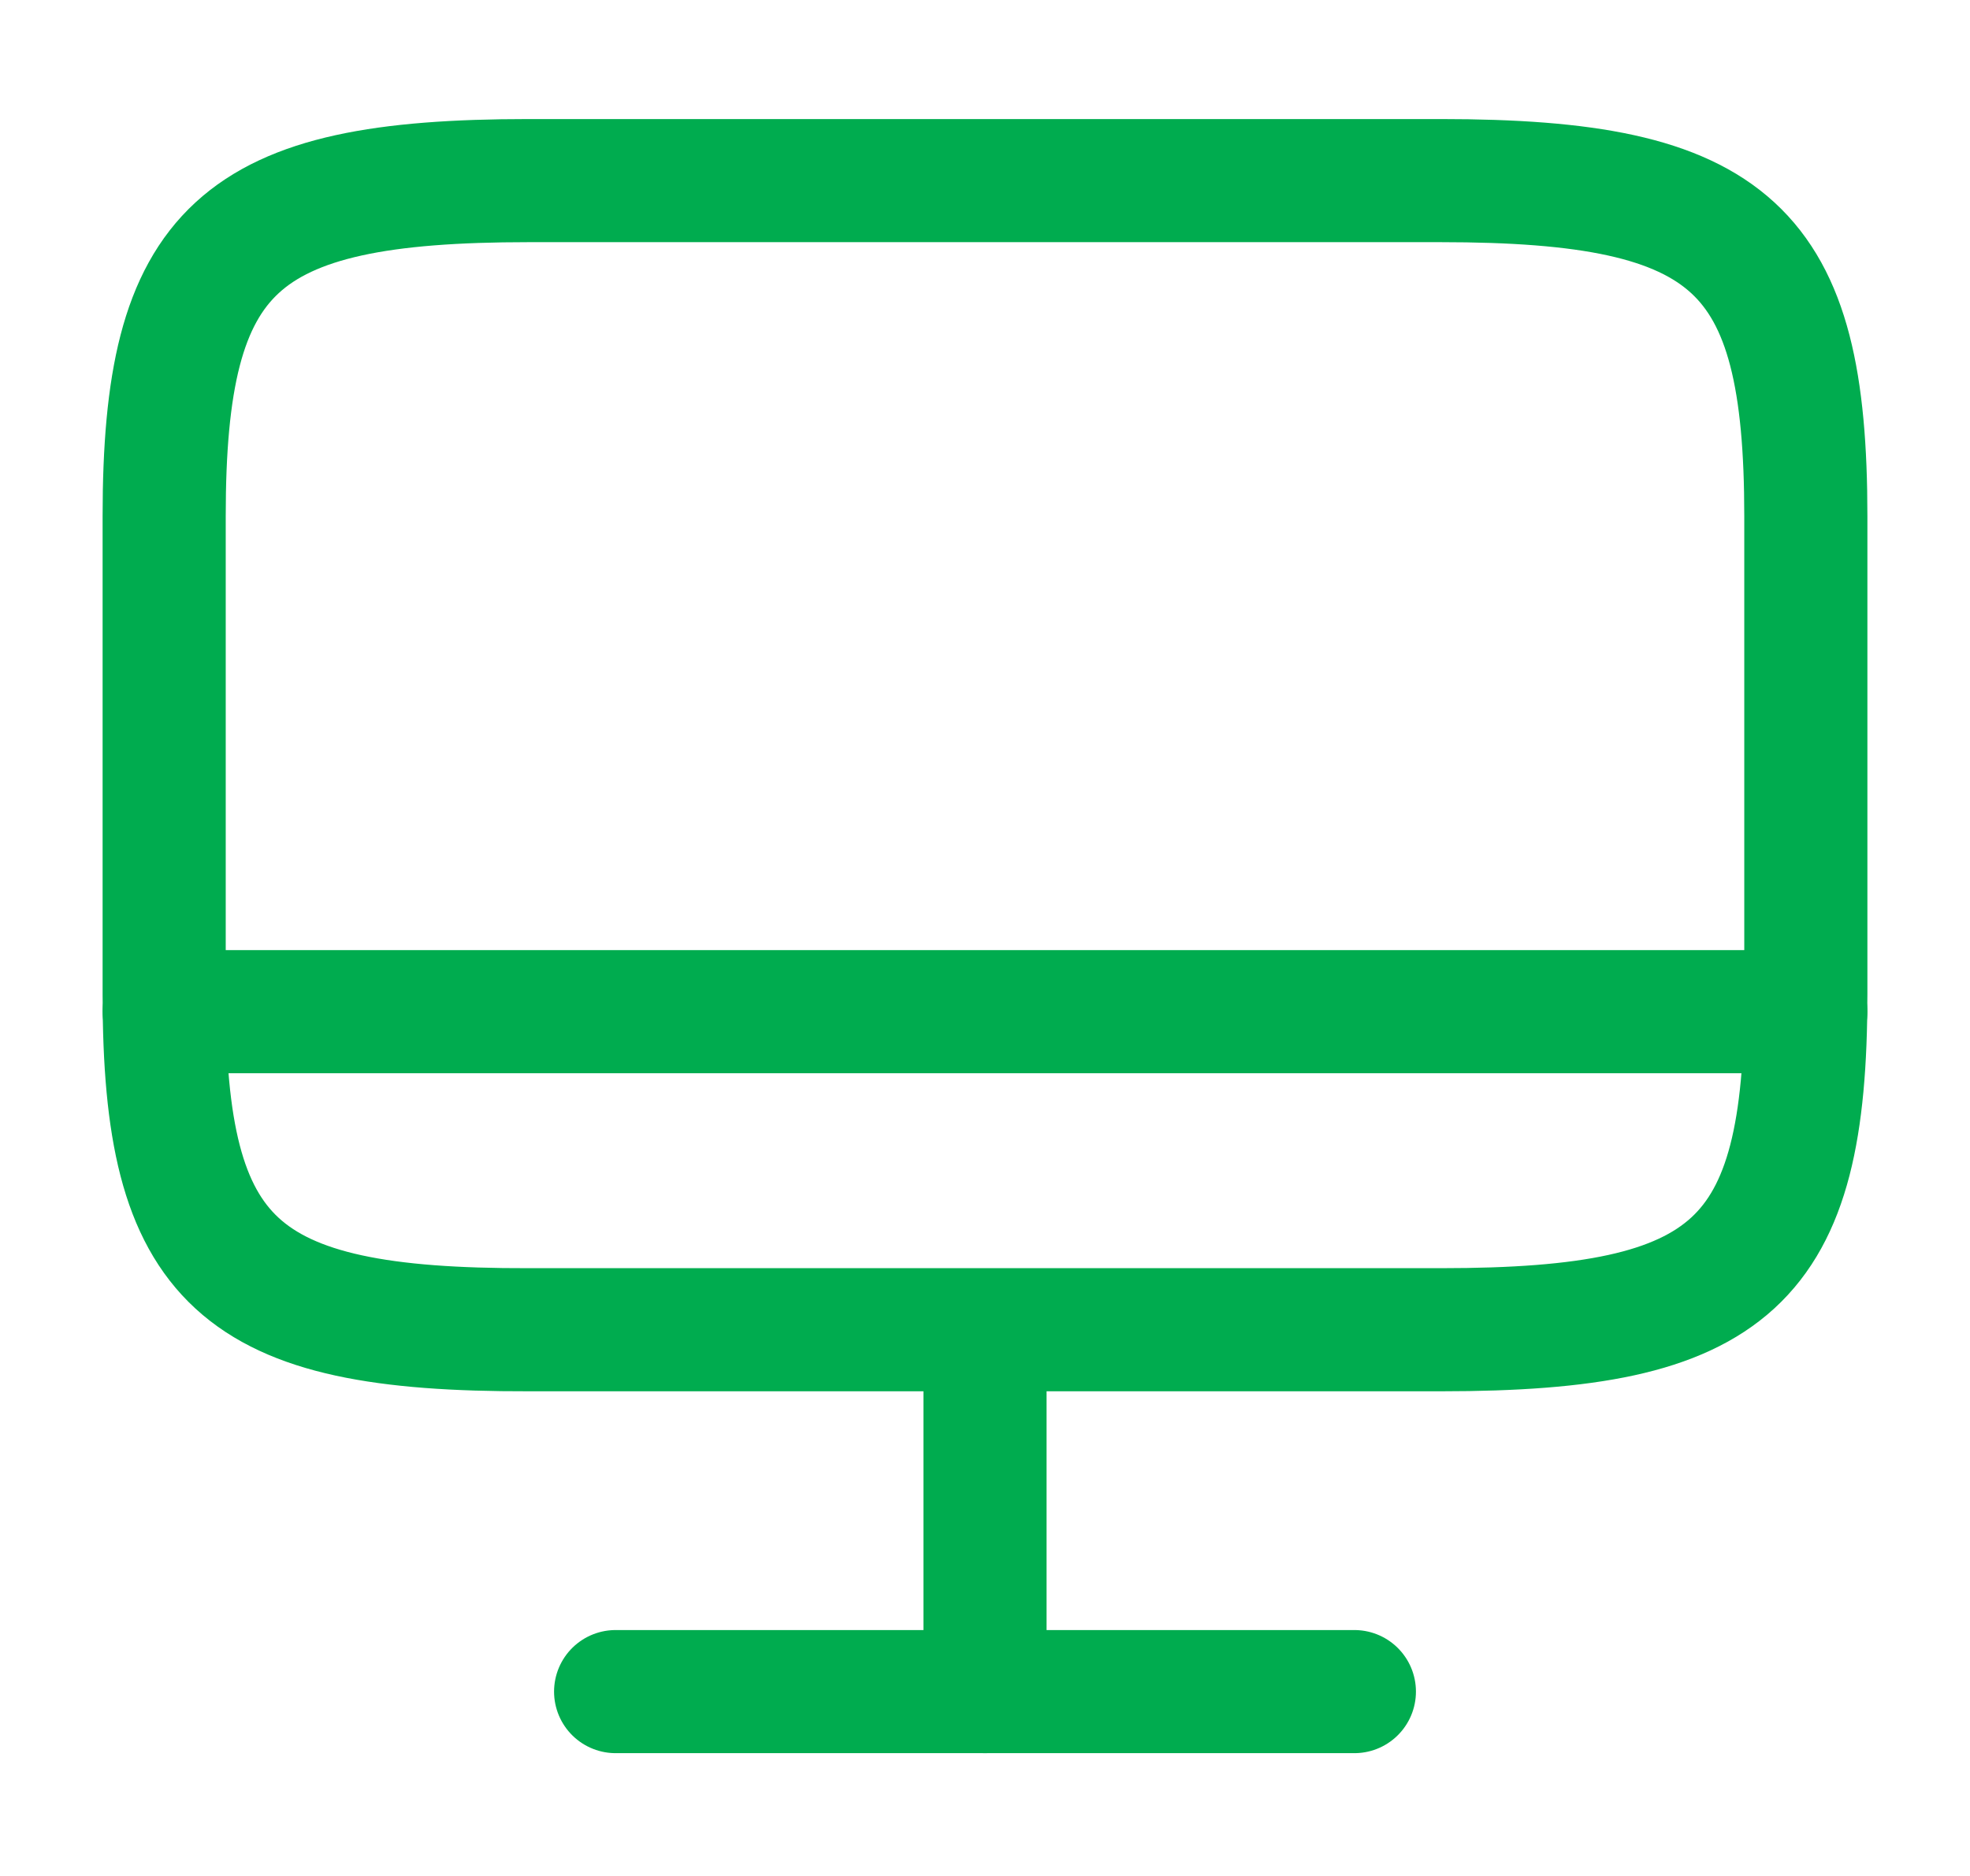 <svg width="42" height="40" viewBox="0 0 42 40" fill="none" xmlns="http://www.w3.org/2000/svg">
<g id="vuesax/linear/monitor">
<g id="monitor">
<path id="Vector" d="M11.27 3.851H30.712C36.943 3.851 38.5 5.285 38.5 11.004V21.201C38.5 26.936 36.943 28.353 30.73 28.353H11.27C5.058 28.369 3.5 26.936 3.5 21.217V11.004C3.5 5.285 5.058 3.851 11.27 3.851Z" stroke="#00AC4F" stroke-width="2.625" stroke-linecap="round" stroke-linejoin="round"/>
<path id="Vector_2" d="M21 28.369V36.069" stroke="#00AC4F" stroke-width="2.625" stroke-linecap="round" stroke-linejoin="round"/>
<path id="Vector_3" d="M3.5 21.571H38.5" stroke="#00AC4F" stroke-width="2.625" stroke-linecap="round" stroke-linejoin="round"/>
<path id="Vector_4" d="M13.125 36.069H28.875" stroke="#00AC4F" stroke-width="2.625" stroke-linecap="round" stroke-linejoin="round"/>
</g>
</g>
</svg>
